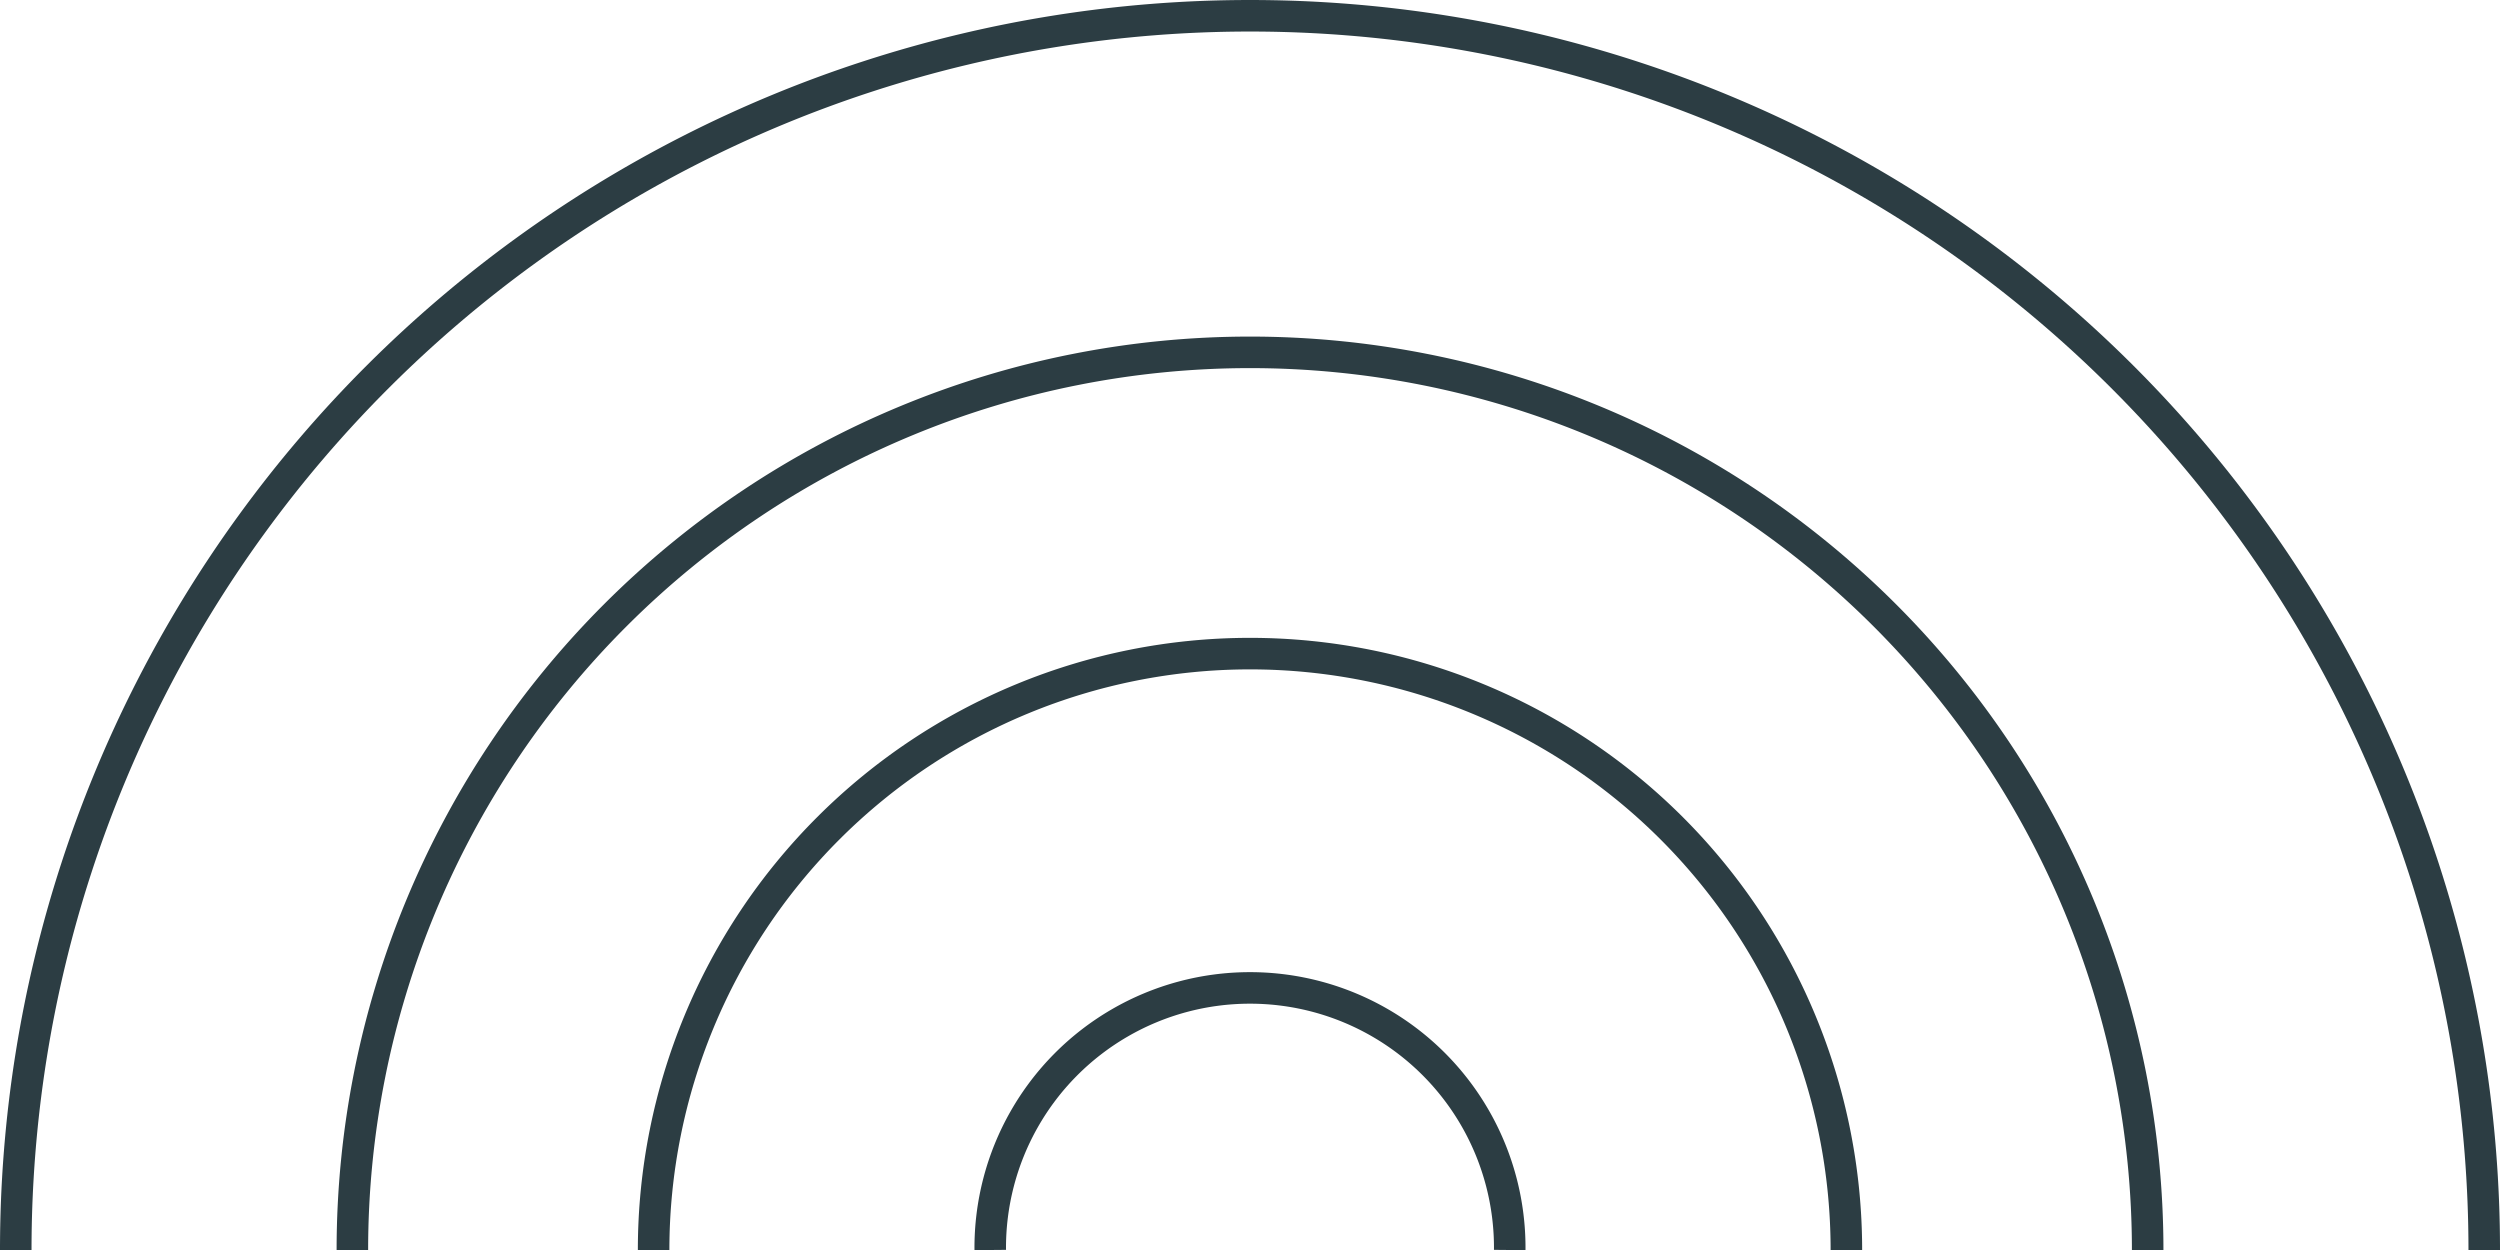 <svg xmlns="http://www.w3.org/2000/svg" width="118.922" height="59.461" viewBox="0 0 118.922 59.461"><g transform="translate(-7.25 -27.25)"><path d="M8,86.711a58.711,58.711,0,0,1,117.422,0" fill="none" stroke="#2c3d43" stroke-miterlimit="10" stroke-width="1.5"/><path d="M18.909,81.608a42.7,42.7,0,0,1,85.4,0" transform="translate(5.103 5.103)" fill="none" stroke="#2c3d43" stroke-miterlimit="10" stroke-width="1.5"/><path d="M28.672,77.041a28.369,28.369,0,0,1,56.738,0" transform="translate(9.67 9.67)" fill="none" stroke="#2c3d43" stroke-miterlimit="10" stroke-width="1.5"/><path d="M39.582,71.938a12.356,12.356,0,1,1,24.711,0" transform="translate(14.773 14.773)" fill="none" stroke="#2c3d43" stroke-miterlimit="10" stroke-width="1.5"/></g></svg>